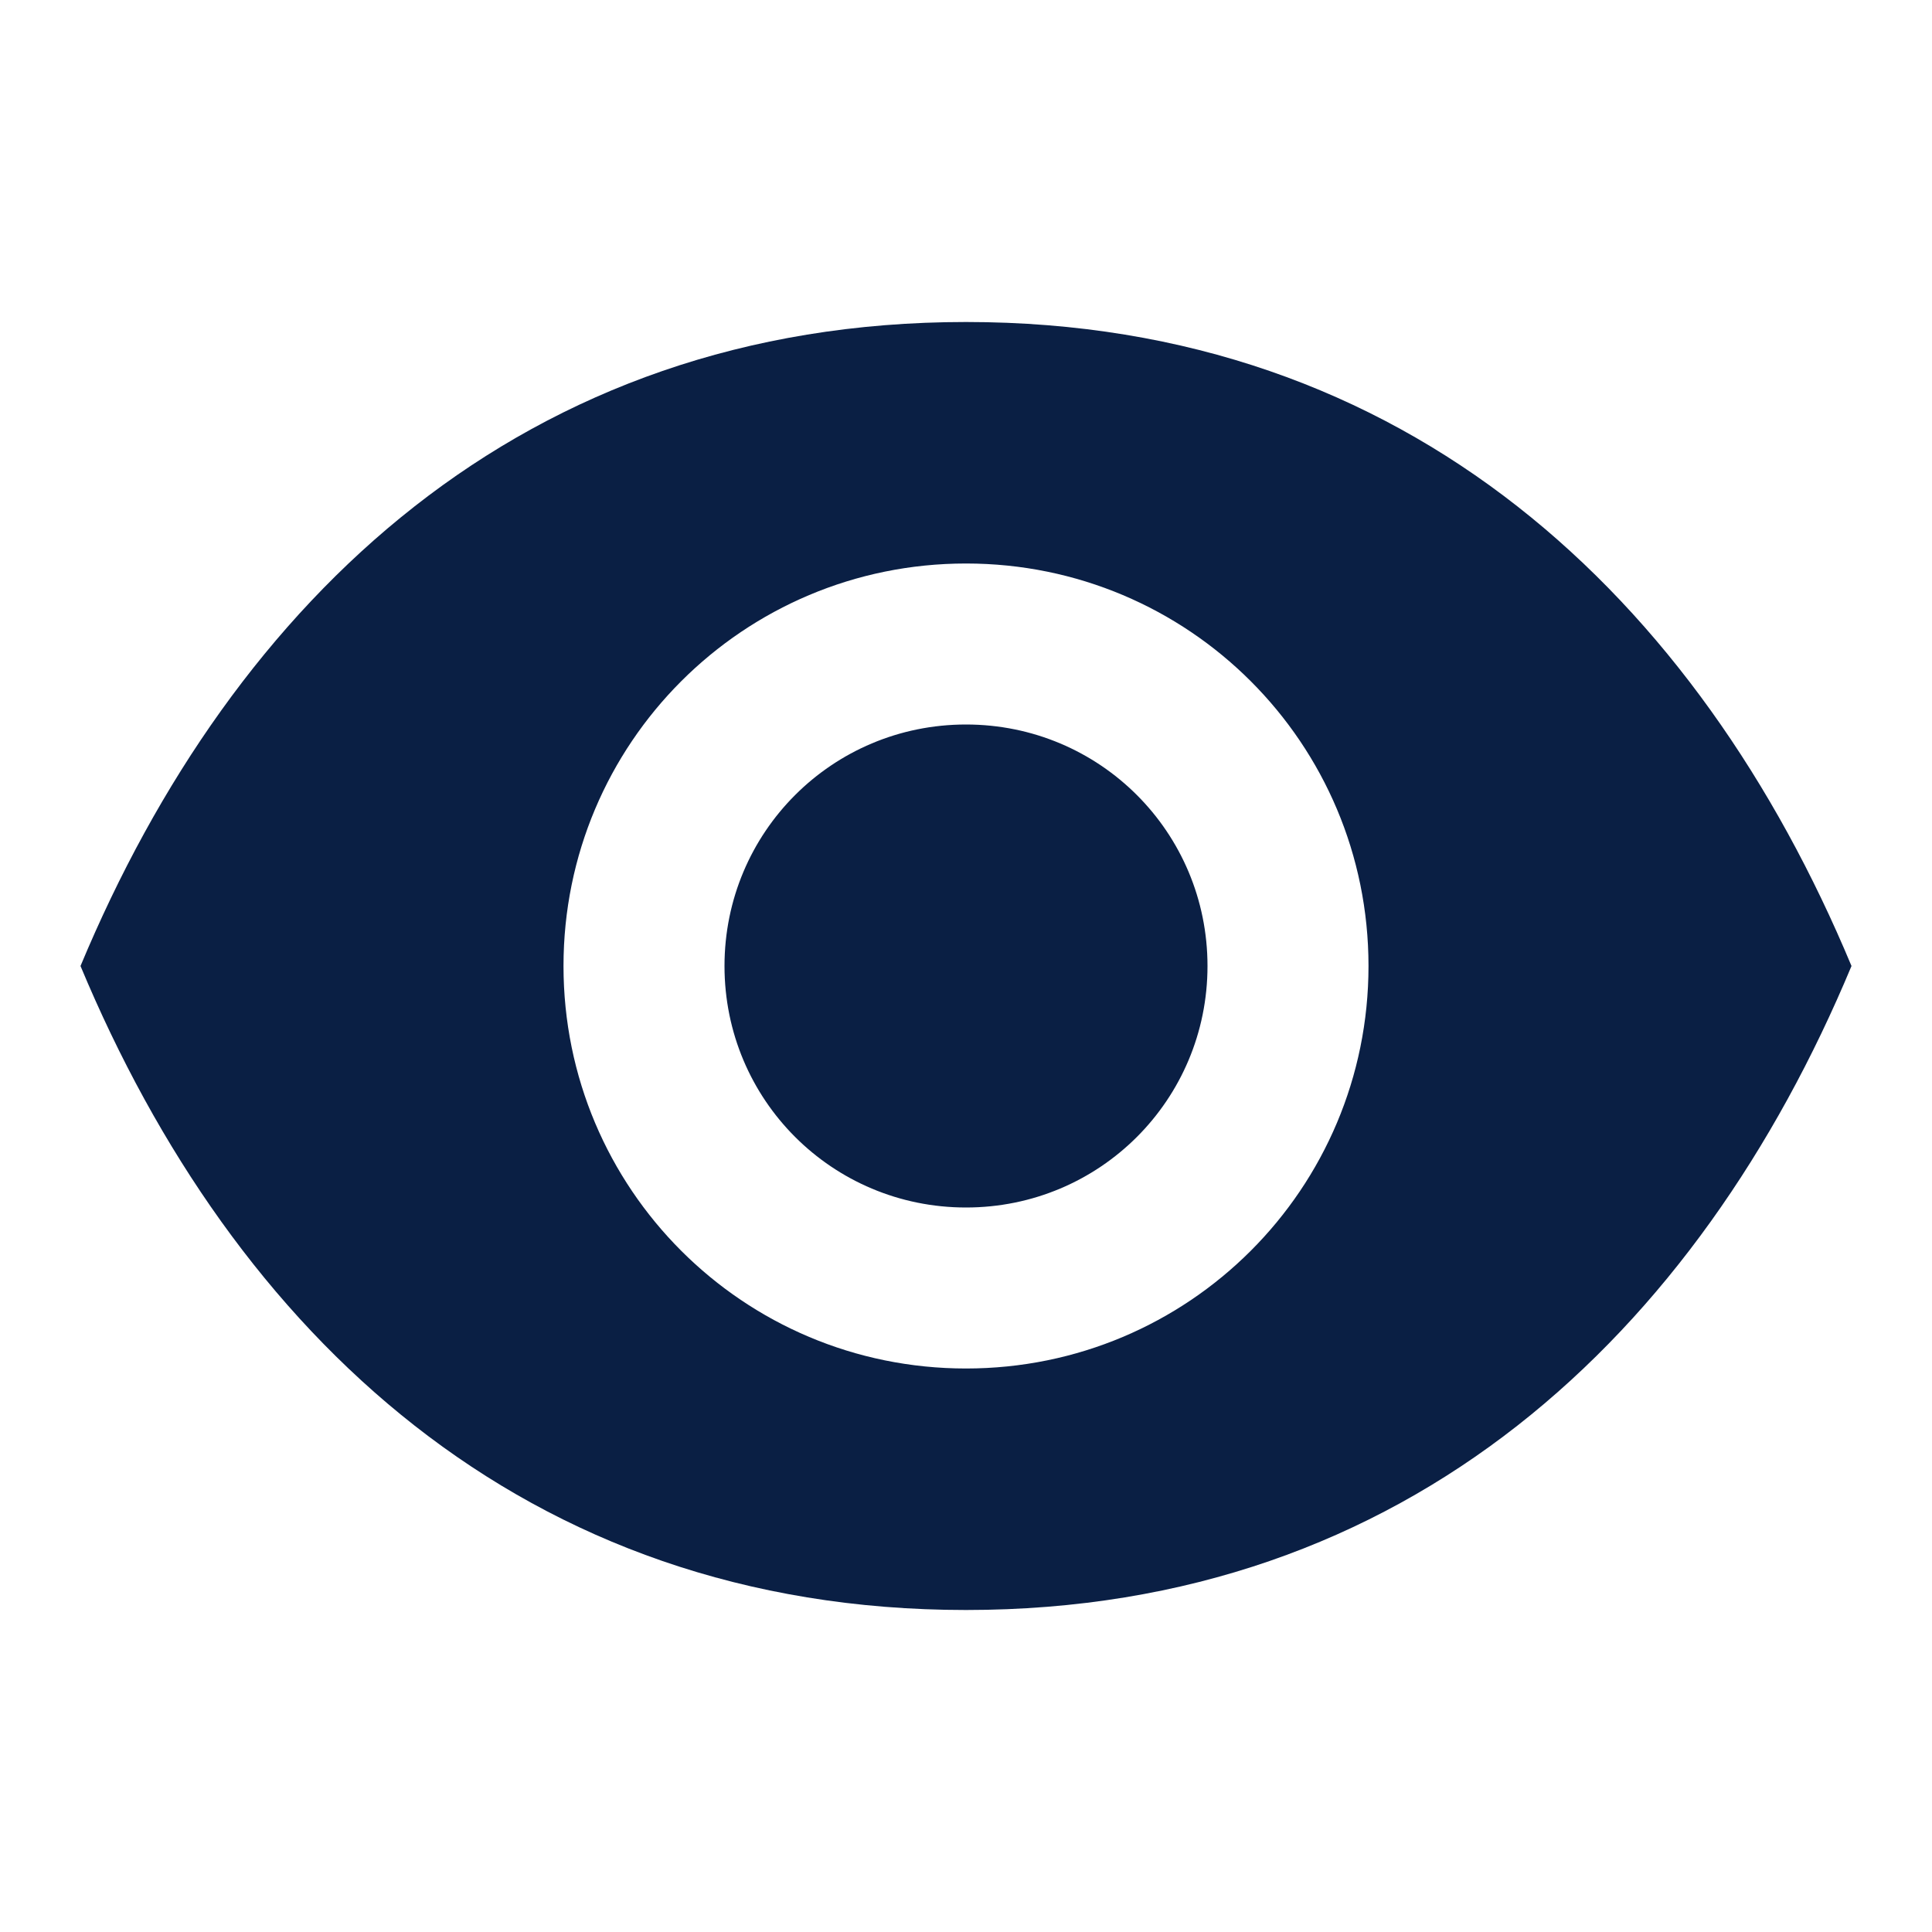 <?xml version="1.0" encoding="UTF-8"?>
<svg width="24px" height="24px" viewBox="0 0 24 24" version="1.1" xmlns="http://www.w3.org/2000/svg" xmlns:xlink="http://www.w3.org/1999/xlink">
    <!-- Generator: Sketch 63.1 (92452) - https://sketch.com -->
    <title>Icon / Eye Solid</title>
    <desc>Created with Sketch.</desc>
    <g id="Icon-/-Eye-Solid" stroke="none" stroke-width="1" fill="none" fill-rule="evenodd">
        <path d="M12,4 C17.5,4 21.097,7.439 23,12 C21.097,16.561 17.5,20 12,20 C6.5,20 2.903,16.561 1,12 C2.903,7.439 6.5,4 12,4 Z M12,7 C9.233,7 7,9.233 7,12 C7,14.767 9.233,17 12,17 C14.767,17 17,14.767 17,12 C17,9.233 14.767,7 12,7 Z M12,9 C13.662,9 15,10.338 15,12 C15,13.662 13.662,15 12,15 C10.338,15 9,13.662 9,12 C9,10.338 10.338,9 12,9 Z" id="🎨-Icon-style" fill="#0A1F44"></path>
    </g>
</svg>